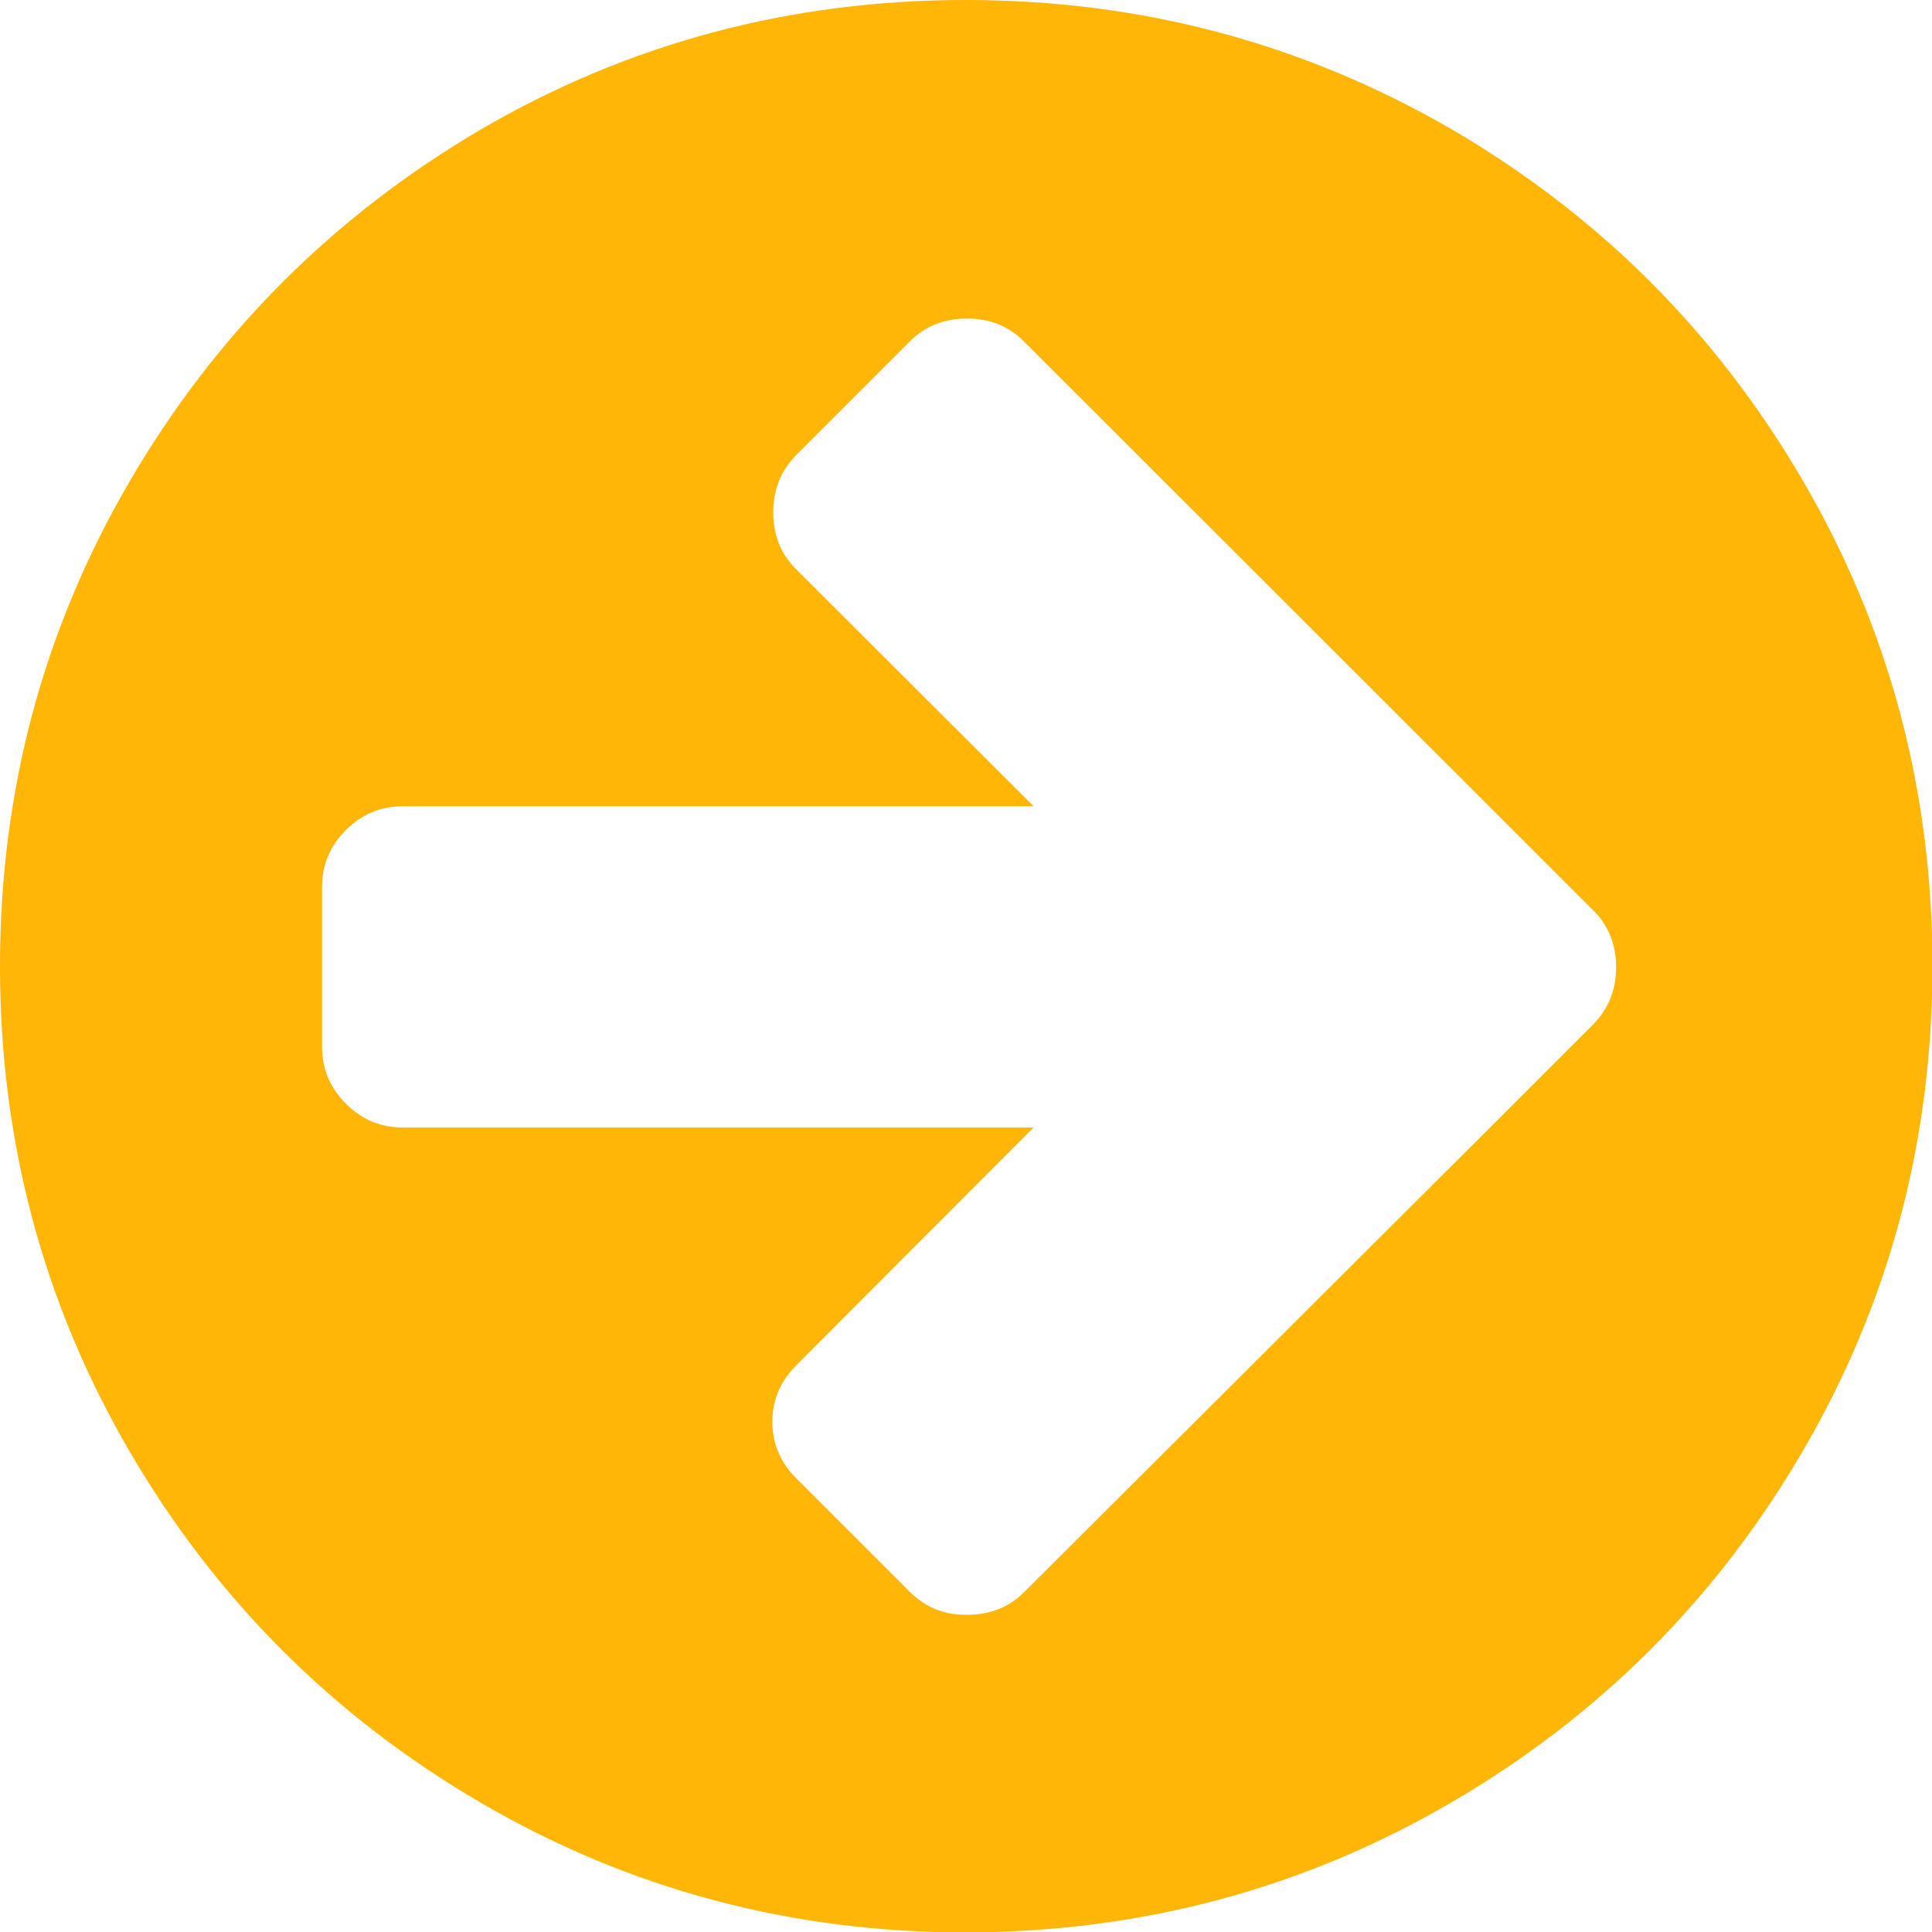 <?xml version="1.0" encoding="utf-8"?>
<!-- Generator: Adobe Illustrator 19.2.1, SVG Export Plug-In . SVG Version: 6.00 Build 0)  -->
<svg version="1.1" id="Capa_1" xmlns="http://www.w3.org/2000/svg" xmlns:xlink="http://www.w3.org/1999/xlink" x="0px" y="0px"
	 viewBox="0 0 438.5 438.5" style="enable-background:new 0 0 438.5 438.5;" xml:space="preserve">
<style type="text/css">
	.st0{fill:#FFB606;}
</style>
<g>
	<path class="st0" d="M329.4,409.1c33.6-19.6,60.2-46.2,79.8-79.8c19.6-33.6,29.4-70.3,29.4-110.1c0-39.8-9.8-76.5-29.4-110.1
		c-19.6-33.6-46.2-60.2-79.8-79.8C295.7,9.8,259,0,219.2,0c-39.8,0-76.5,9.8-110.1,29.4C75.6,49.1,49,75.7,29.4,109.3
		C9.8,142.9,0,179.6,0,219.3s9.8,76.5,29.4,110.1c19.6,33.6,46.2,60.2,79.8,79.8c33.6,19.6,70.3,29.4,110.1,29.4
		C259.1,438.5,295.8,428.7,329.4,409.1z M206.7,361.5l-26-26c-3.6-3.6-5.4-7.9-5.4-12.8c0-4.9,1.8-9.2,5.4-12.8l53.9-54l-143.3,0
		c-4.9,0-9.2-1.8-12.8-5.4c-3.6-3.6-5.4-7.9-5.4-12.8l0-36.5c0-4.9,1.8-9.2,5.4-12.8c3.6-3.6,7.9-5.4,12.8-5.4l143.3,0l-54-53.9
		c-3.4-3.4-5.1-7.7-5.1-12.8c0-5.1,1.7-9.4,5.1-12.9l26-26c3.4-3.4,7.7-5.1,12.9-5.1c5.1,0,9.4,1.7,12.8,5.1l103.4,103.3l26,26
		c3.4,3.4,5.1,7.7,5.1,12.8c0,5.1-1.7,9.4-5.1,12.9l-26,26L232.4,361.4c-3.4,3.4-7.7,5.1-12.8,5.1
		C214.5,366.6,210.2,364.9,206.7,361.5z"/>
</g>
</svg>
